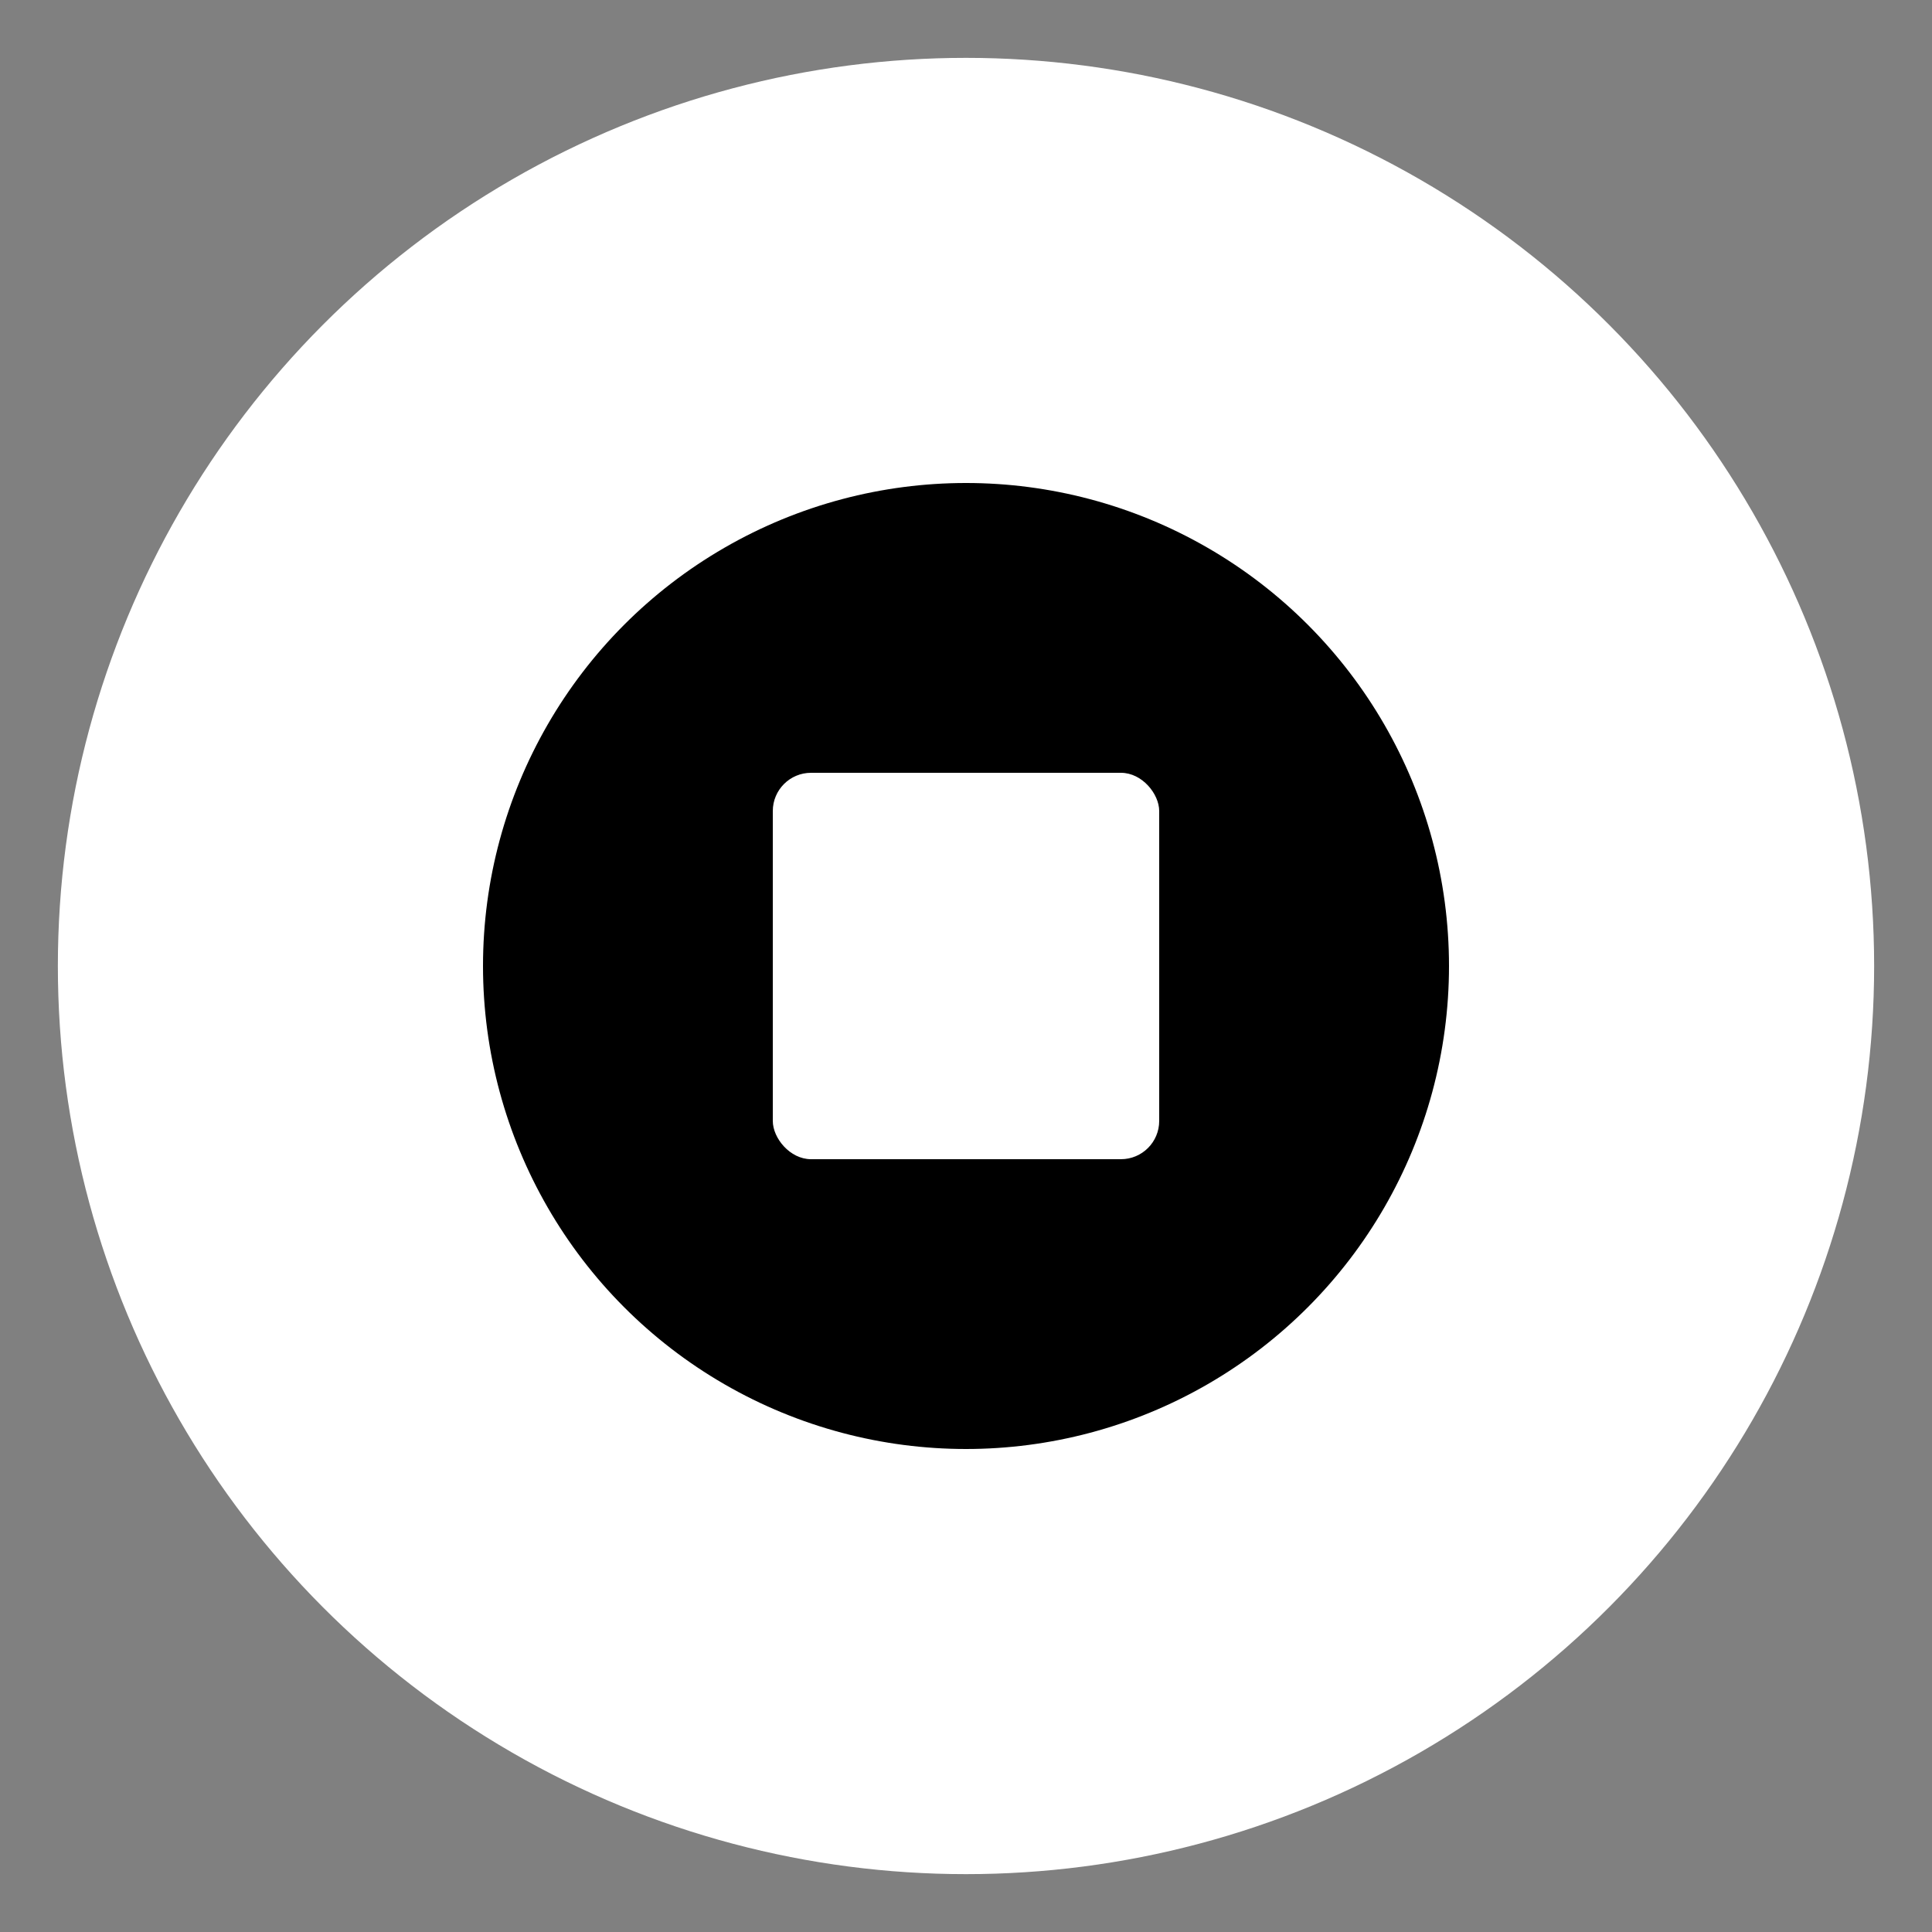 <svg width="20" height="20" viewBox="0 0 20 20" fill="none" xmlns="http://www.w3.org/2000/svg" >
<rect x="0" y="0" width="20" height="20" fill="#808080" stroke="none"/>
<circle cx="10" cy="10" r="8.901" fill="#FFFFFF" stroke="#FFFFFF" strokeWidth="0.198"/>
<circle cx="10" cy="10" r="5" fill="black"/>
<rect x="8" y="8" width="4" height="4" rx="0.396" fill="#FFFFFF"/>
</svg>
